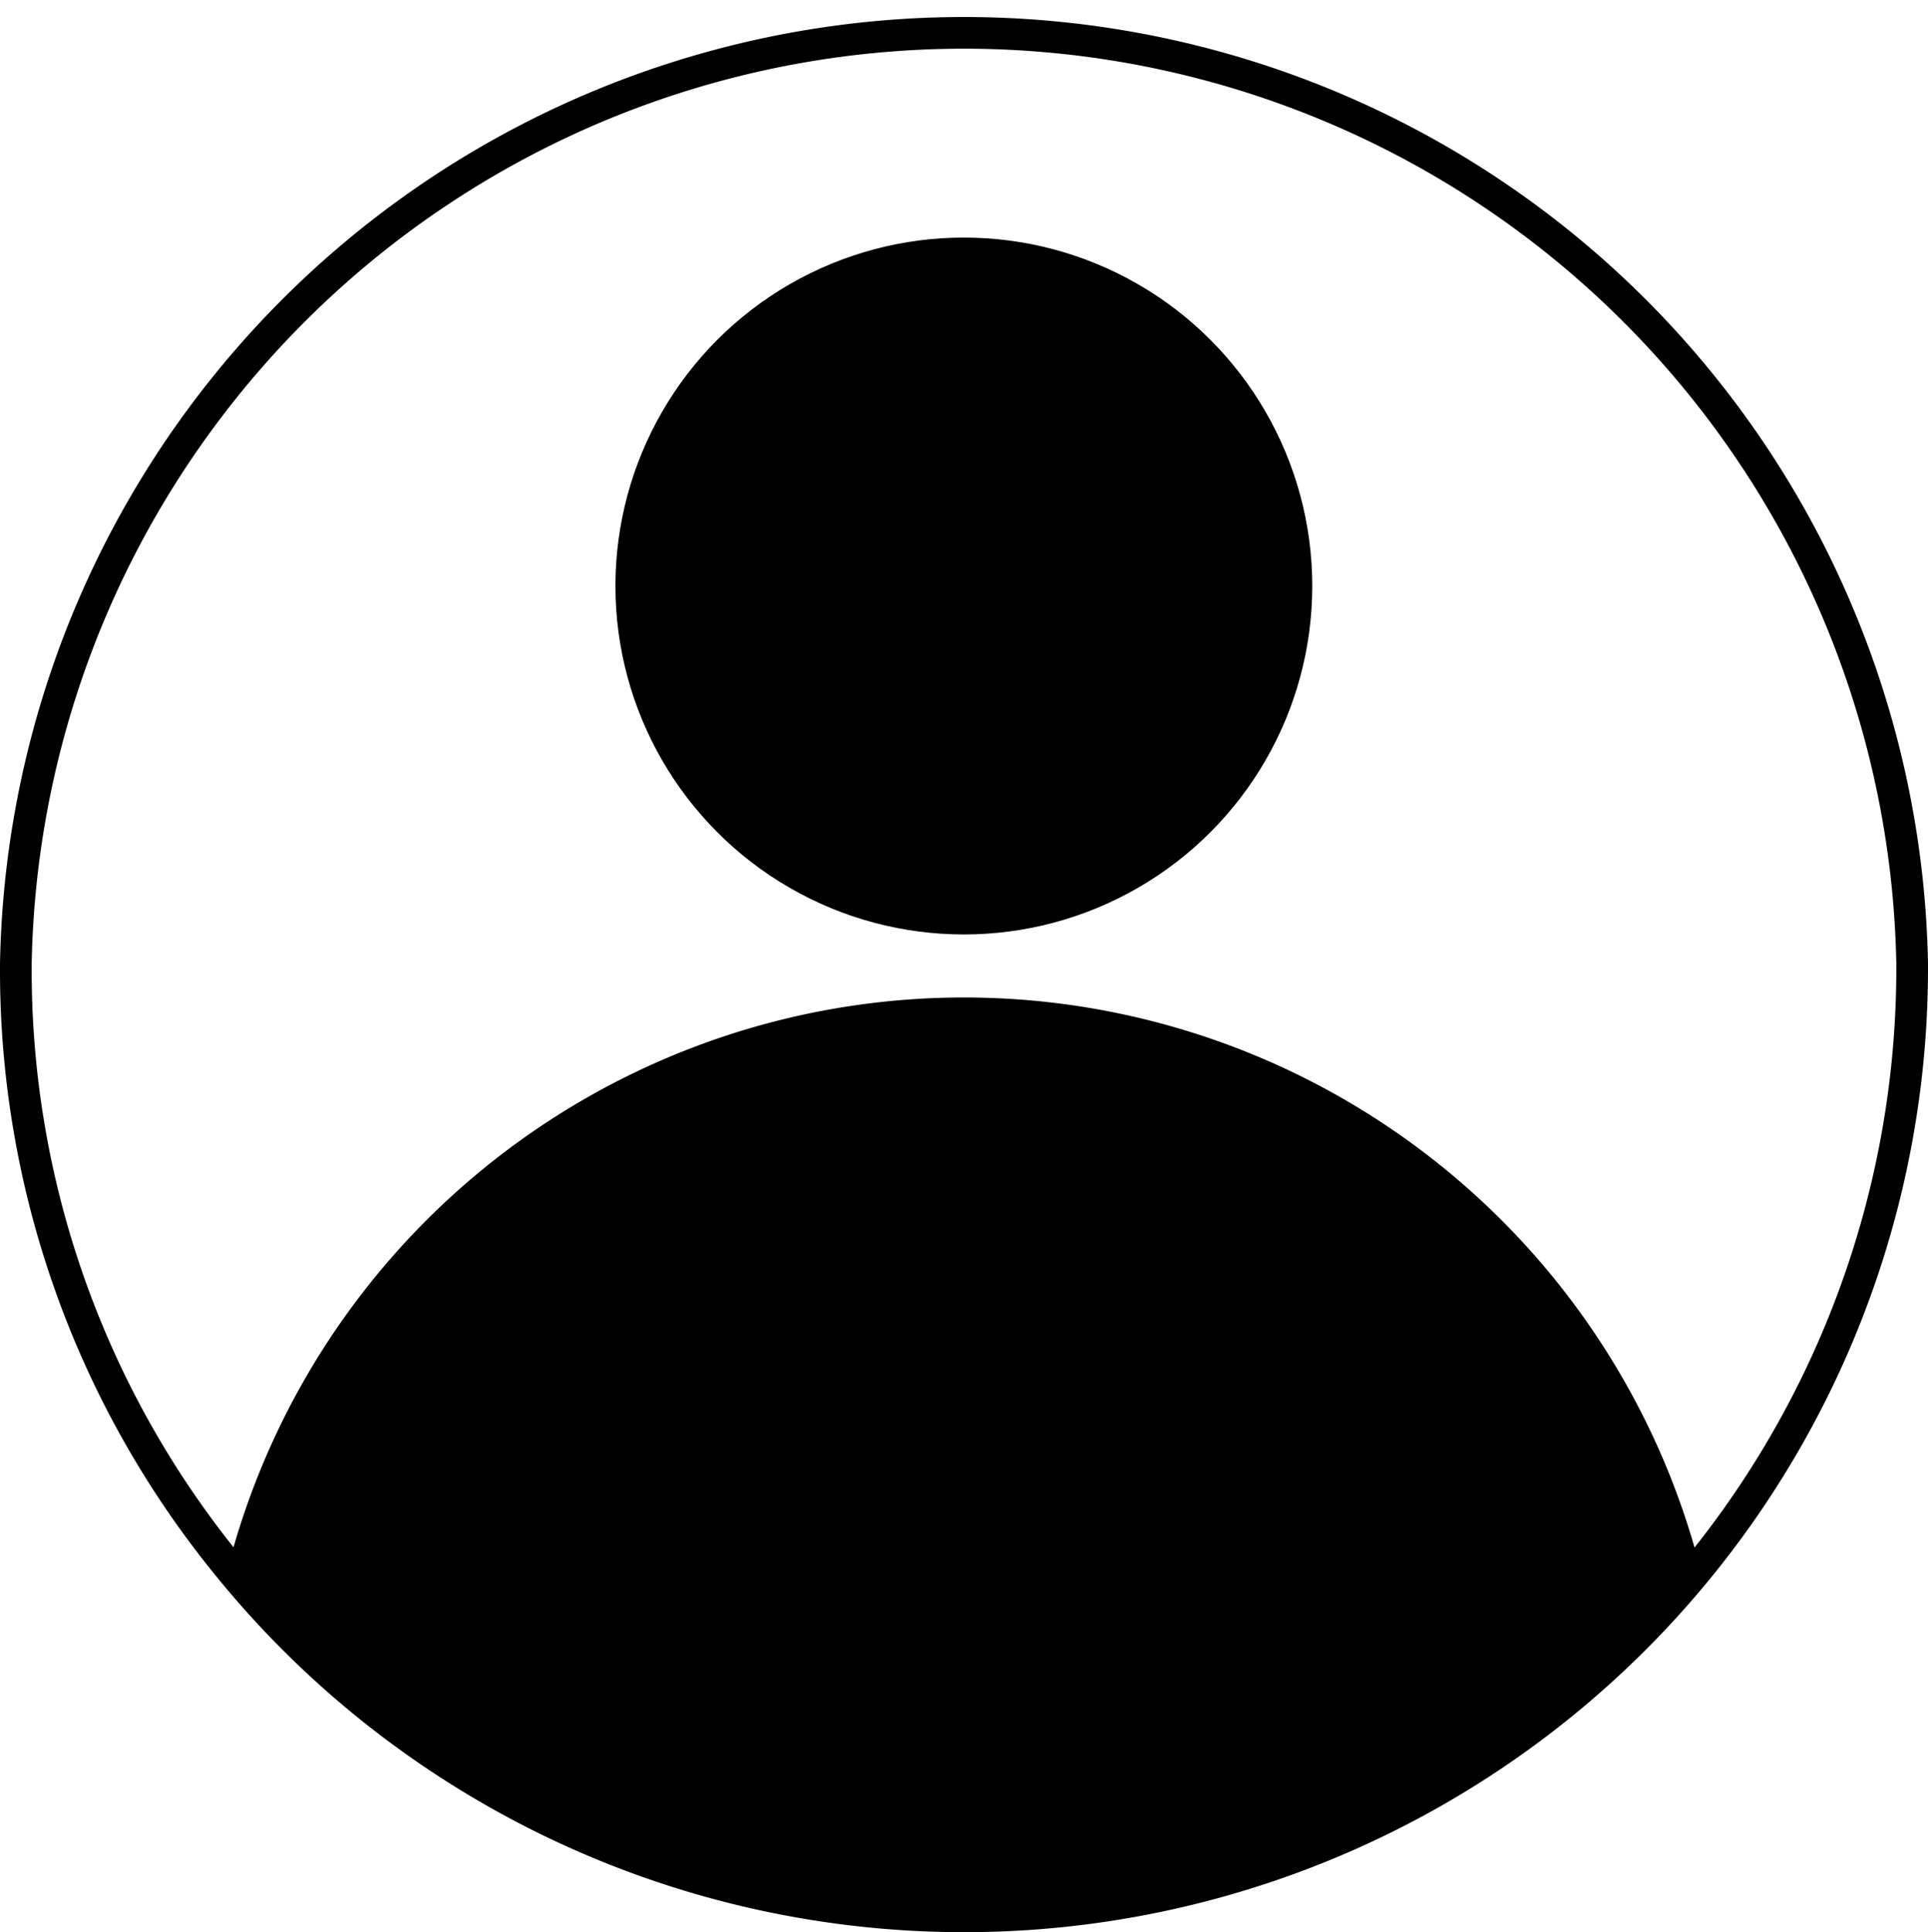 <svg xmlns="http://www.w3.org/2000/svg" viewBox="0 0 60.87 61"><defs><style>.cls-1{fill:none;stroke:#000;stroke-miterlimit:10;}</style></defs><title>Asset 8</title><g id="Layer_2" data-name="Layer 2"><g id="Layer_1-2" data-name="Layer 1"><path class="cls-1" d="M60.37,30.43v.14A29.93,29.93,0,0,1,7.21,49.44,29.71,29.71,0,0,1,.5,30.57v-.14a29.94,29.94,0,0,1,59.87,0Z"/><circle cx="30.43" cy="18.5" r="11"/><path d="M53.66,49.44a29.92,29.92,0,0,1-46.45,0,24,24,0,0,1,46.45,0Z"/></g></g></svg>